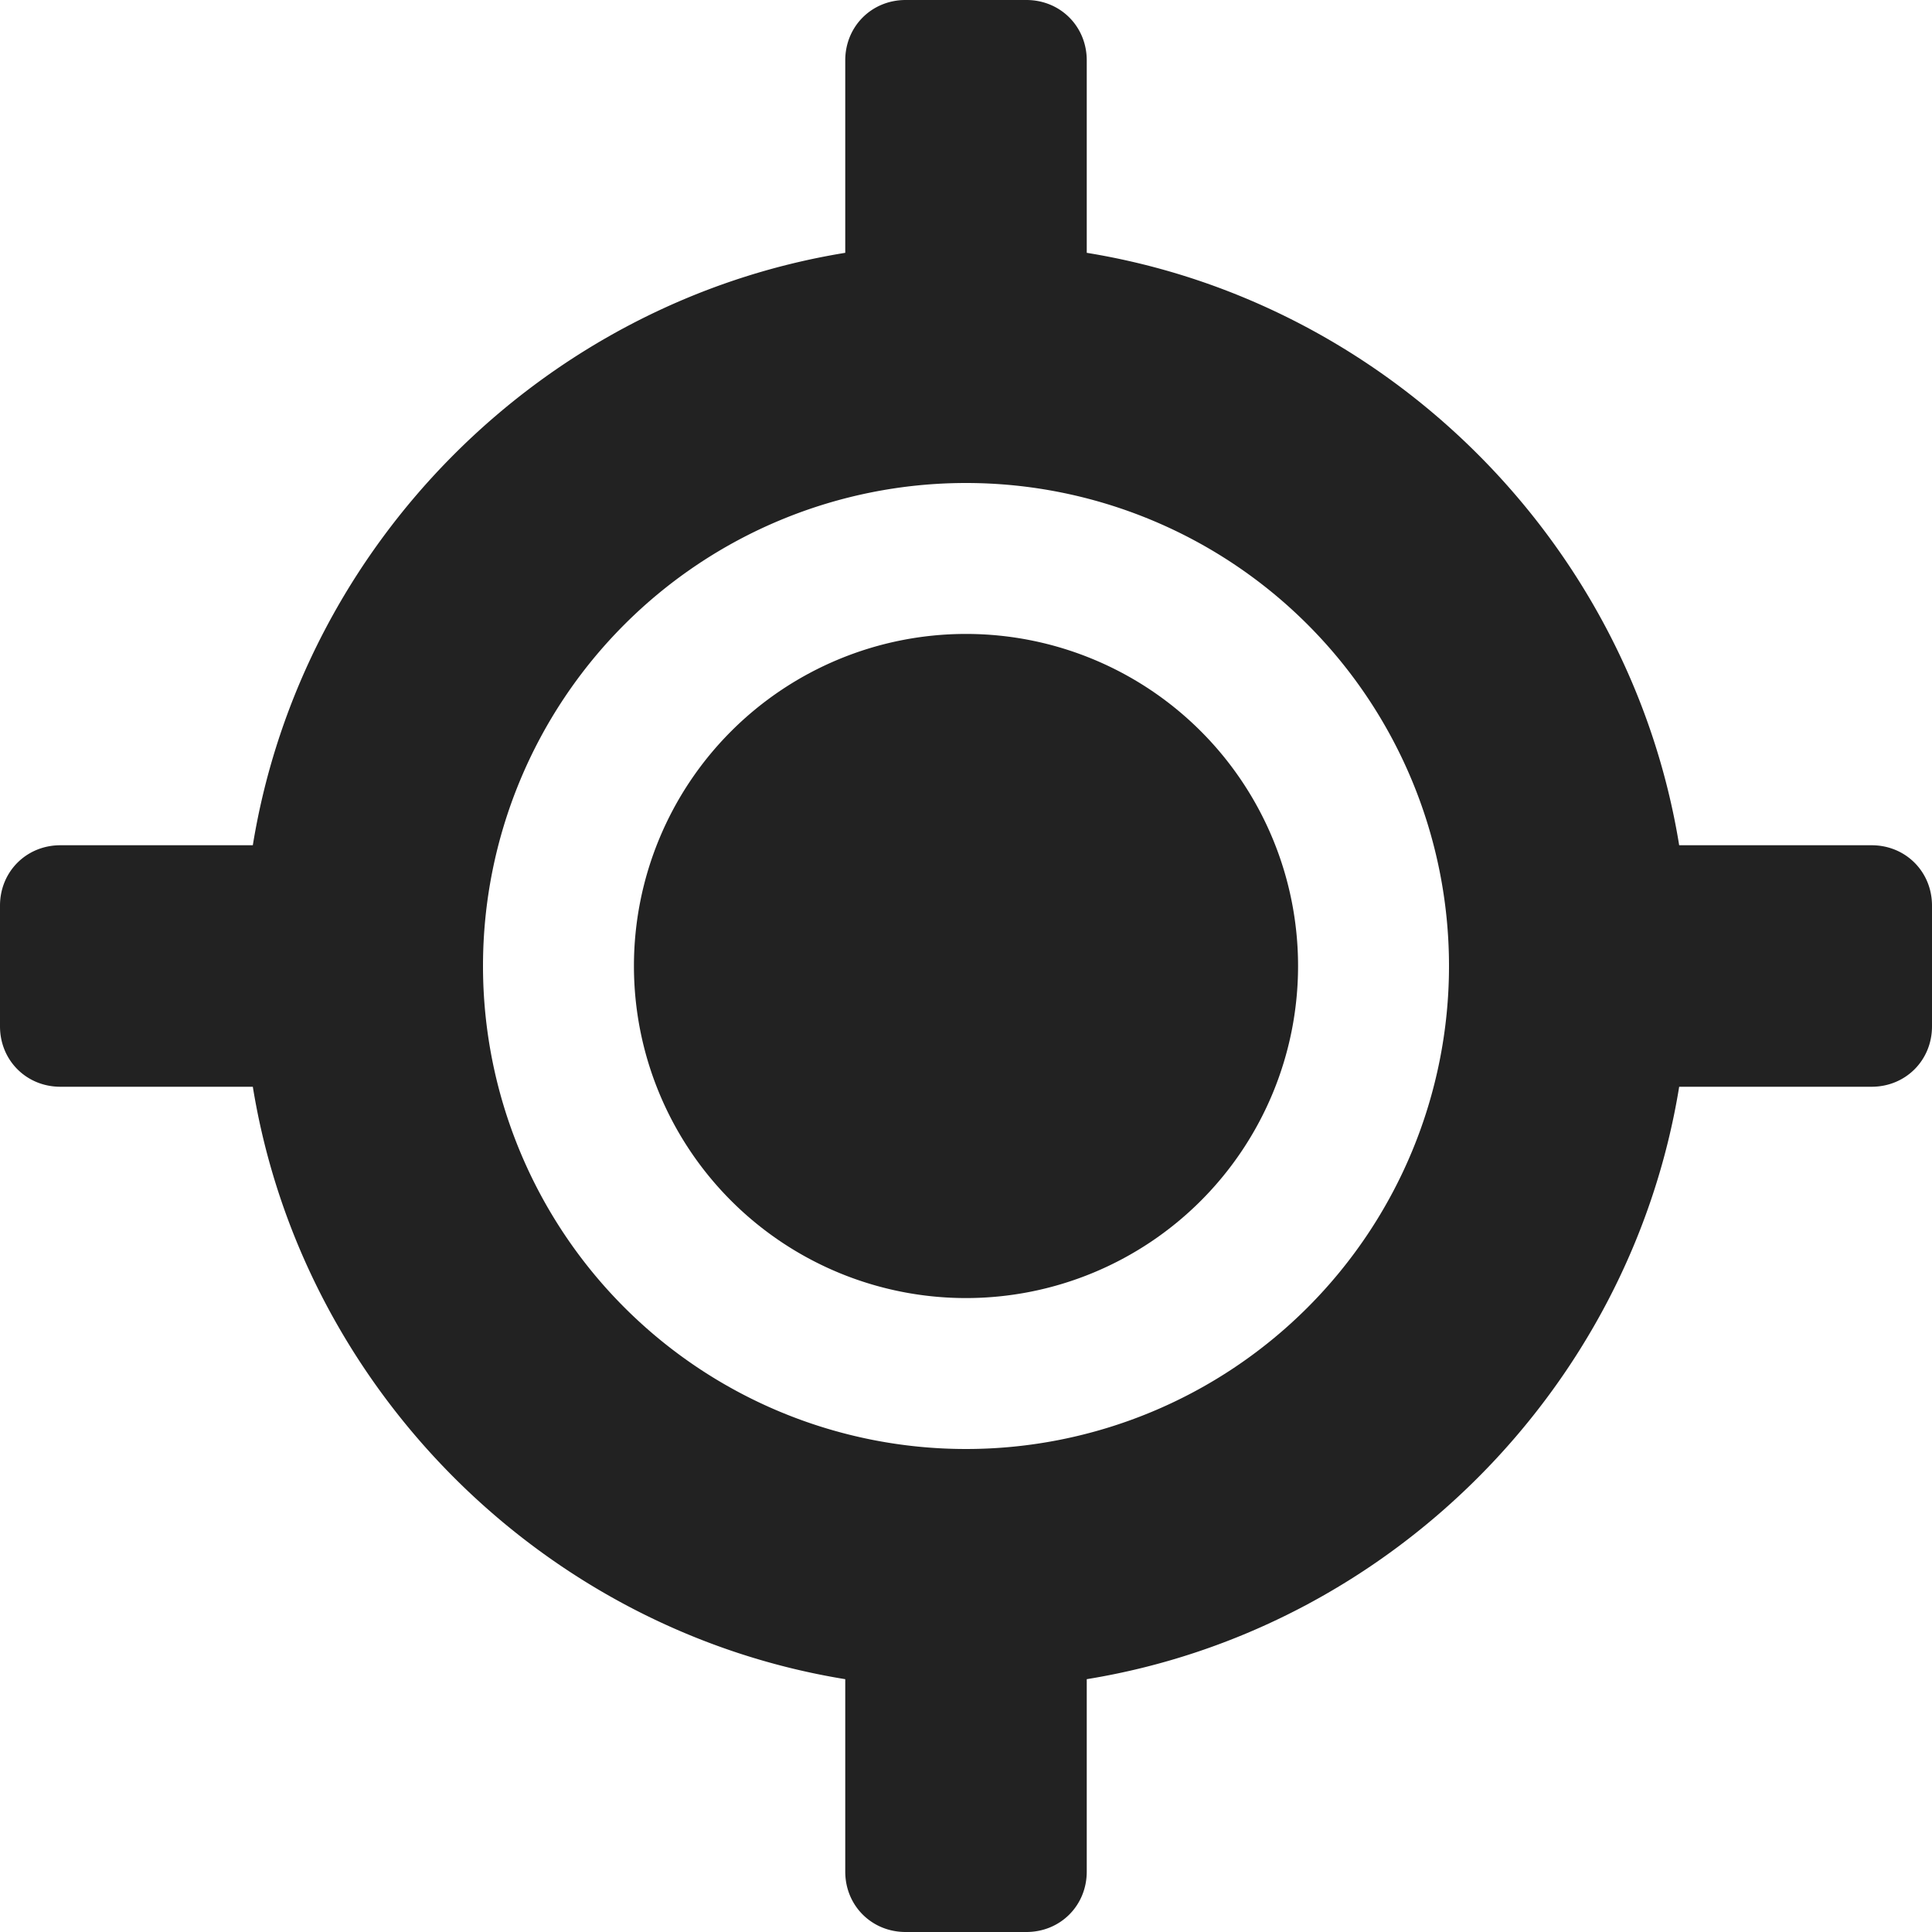 <svg xmlns="http://www.w3.org/2000/svg" viewBox="0 0 512 512"><path fill="#222" d="M496 224h-51c-13-80-77-144-157-157V16c0-9-7-16-16-16h-32c-9 0-16 7-16 16v51C144 80 80 144 67 224H16c-9 0-16 7-16 16v32c0 9 7 16 16 16h51c13 80 77 144 157 157v51c0 9 7 16 16 16h32c9 0 16-7 16-16v-51c80-13 144-77 157-157h51c9 0 16-7 16-16v-32c0-9-7-16-16-16zM256 384a128 128 0 110-256 128 128 0 010 256zm0-216a88 88 0 100 176 88 88 0 000-176z"/></svg>